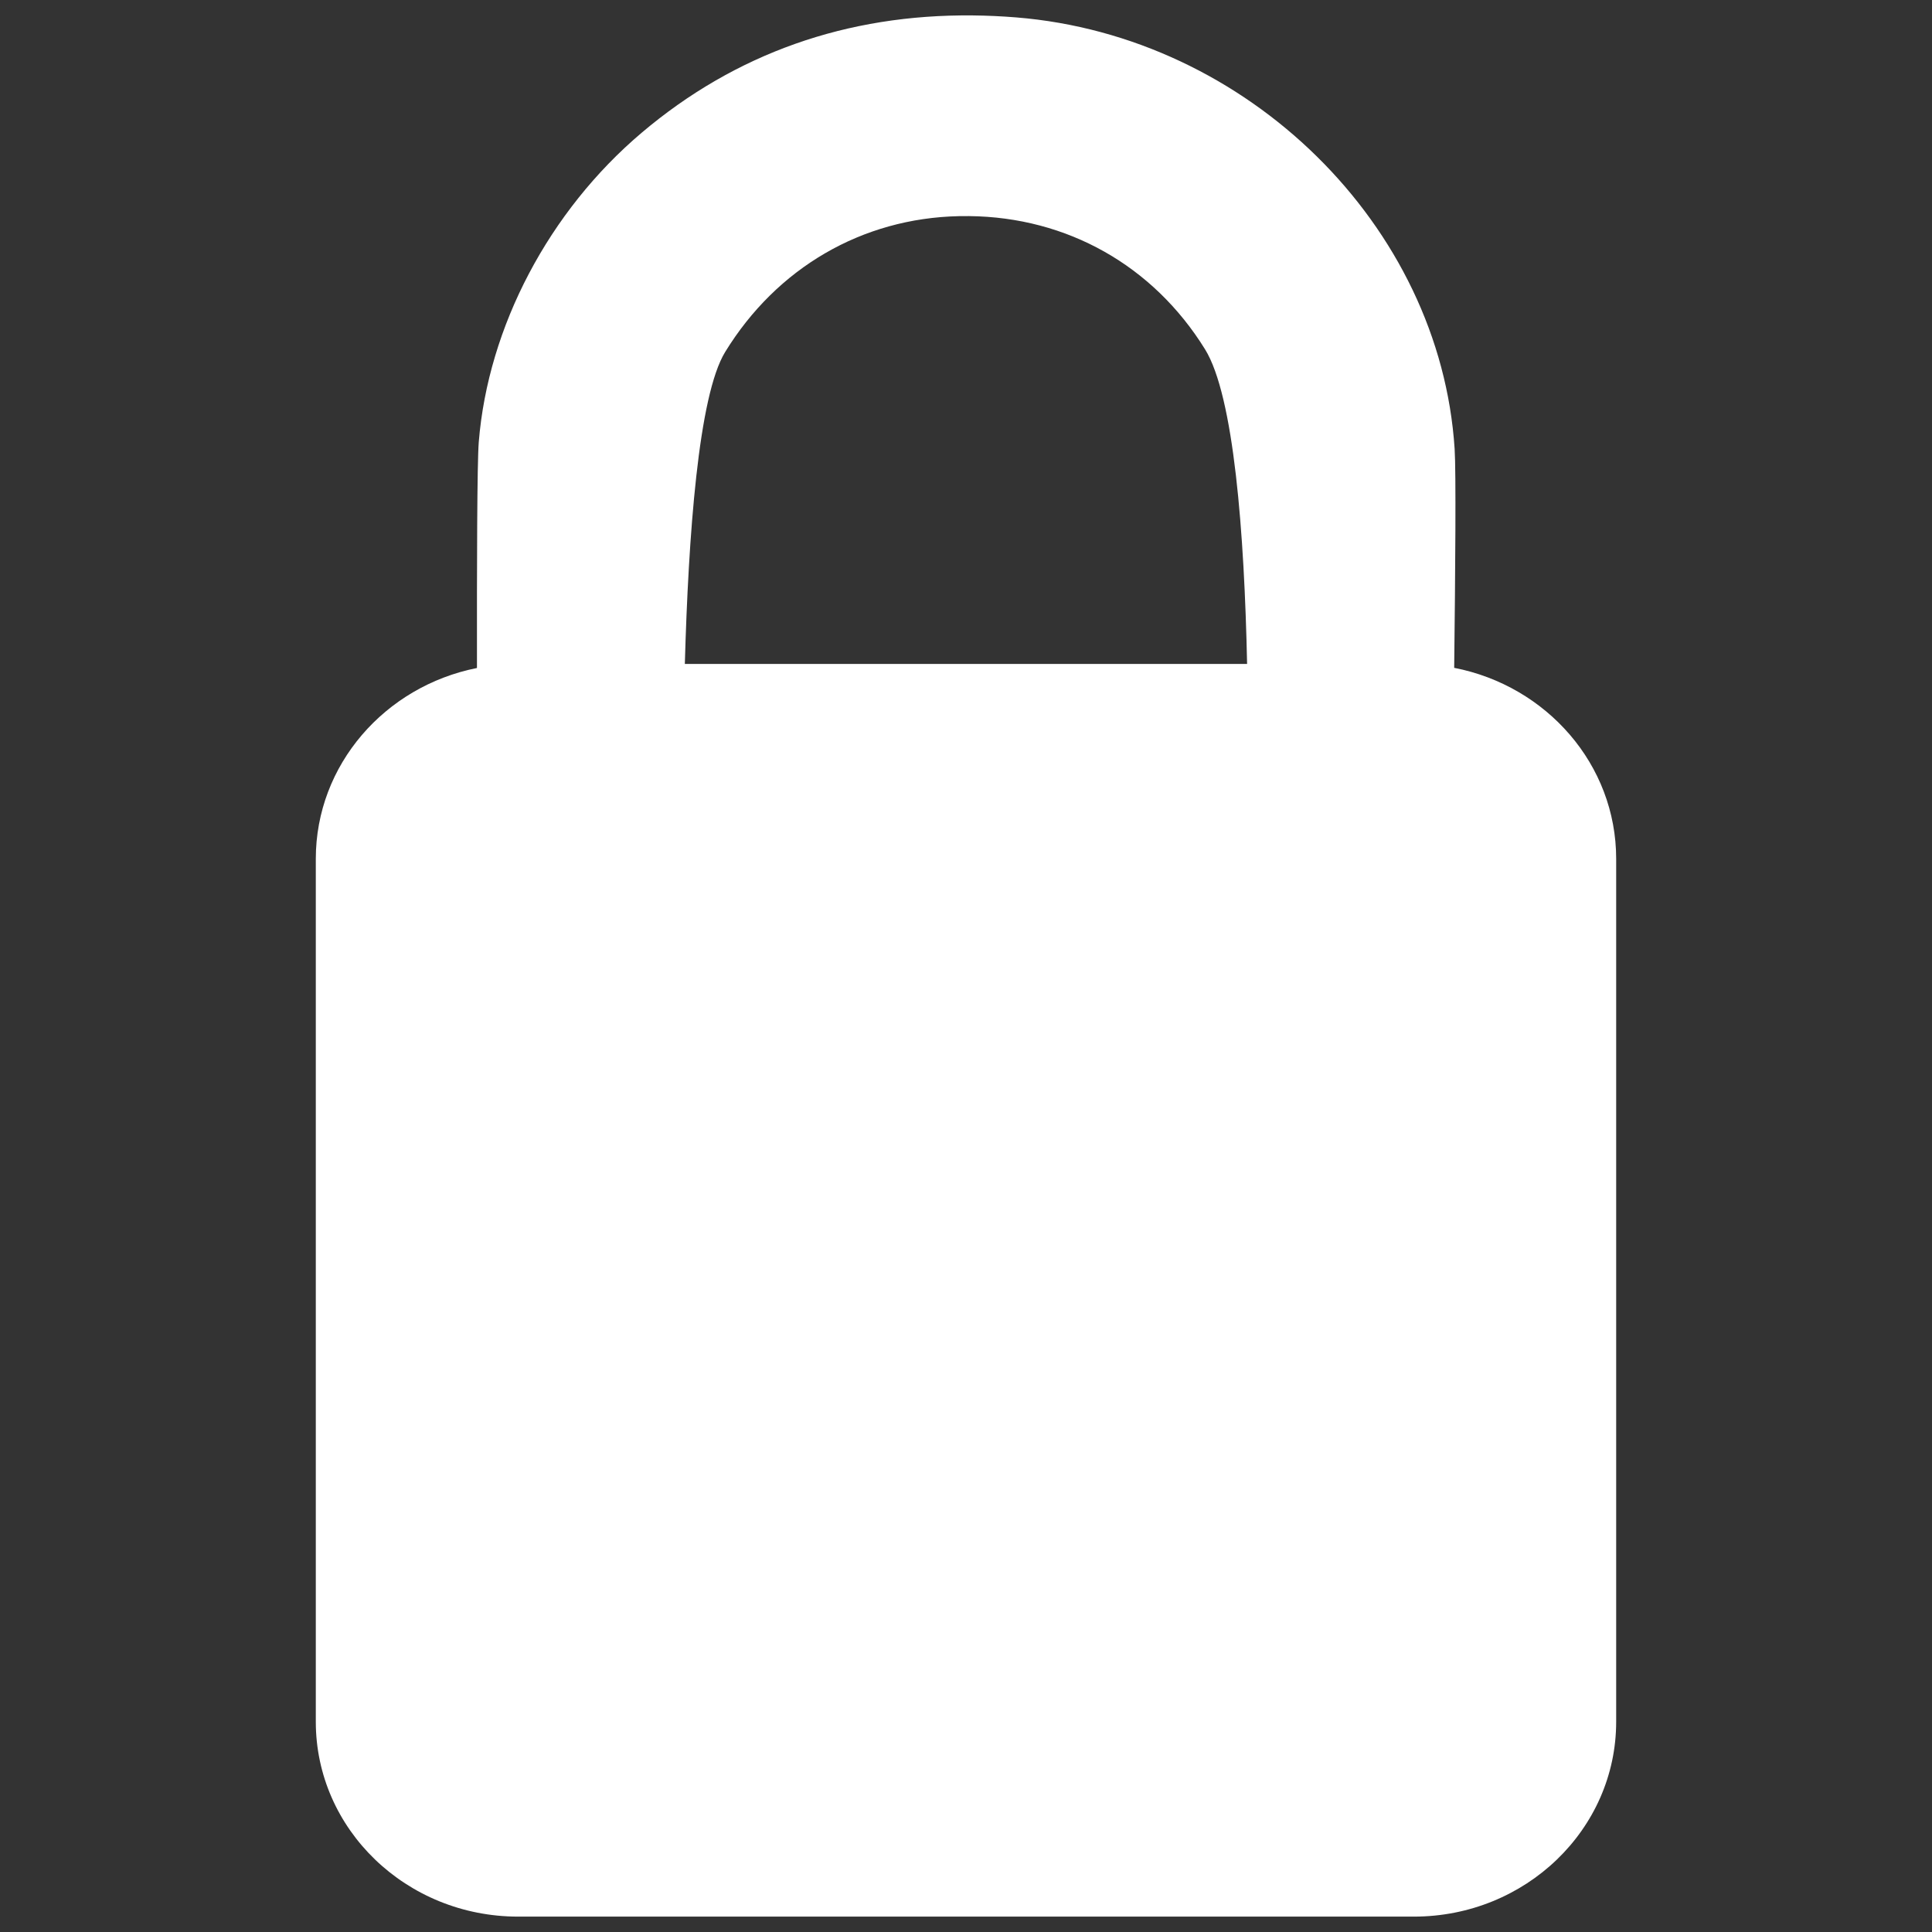 <?xml version="1.0" encoding="utf-8"?>
<!-- Generator: Adobe Illustrator 16.0.3, SVG Export Plug-In . SVG Version: 6.00 Build 0)  -->
<!DOCTYPE svg PUBLIC "-//W3C//DTD SVG 1.1//EN" "http://www.w3.org/Graphics/SVG/1.1/DTD/svg11.dtd">
<svg version="1.1" id="Capa_1" xmlns="http://www.w3.org/2000/svg" xmlns:xlink="http://www.w3.org/1999/xlink" x="0px" y="0px"
	 width="200px" height="200px" viewBox="0 0 200 200" enable-background="new 0 0 200 200" xml:space="preserve">
<rect x="0" y="0" width="200" height="200" fill="#333333" stroke="none"/>
<path fill="#FFFFFF" d="M150.537,69.134c0.121-10.131,0.197-20.324,0.047-22.655c-1.489-23.124-21.43-42.748-45.397-44.678
	c-1.502-0.121-3.006-0.189-4.471-0.204C87.648,1.462,76.115,5.544,66.437,13.731c-9.603,8.124-15.911,20.097-16.875,32.026
	c-0.173,2.149-0.198,12.924-0.187,23.394c-9.523,1.895-16.683,10.019-16.683,19.755v89.328c0,11.141,9.376,20.173,20.941,20.173
	h92.732c11.565,0,20.941-9.032,20.941-20.173V88.906C167.308,79.141,160.104,70.997,150.537,69.134z M99.263,22.376
	c0.356-0.008,0.707-0.009,1.059-0.006c10.159,0.105,19.06,5.13,24.422,13.787c3.002,4.848,4.069,19.067,4.355,32.575H70.894
	c0.37-13.246,1.398-27.774,4.176-32.298C80.426,27.713,89.244,22.589,99.263,22.376z"/>
</svg>
